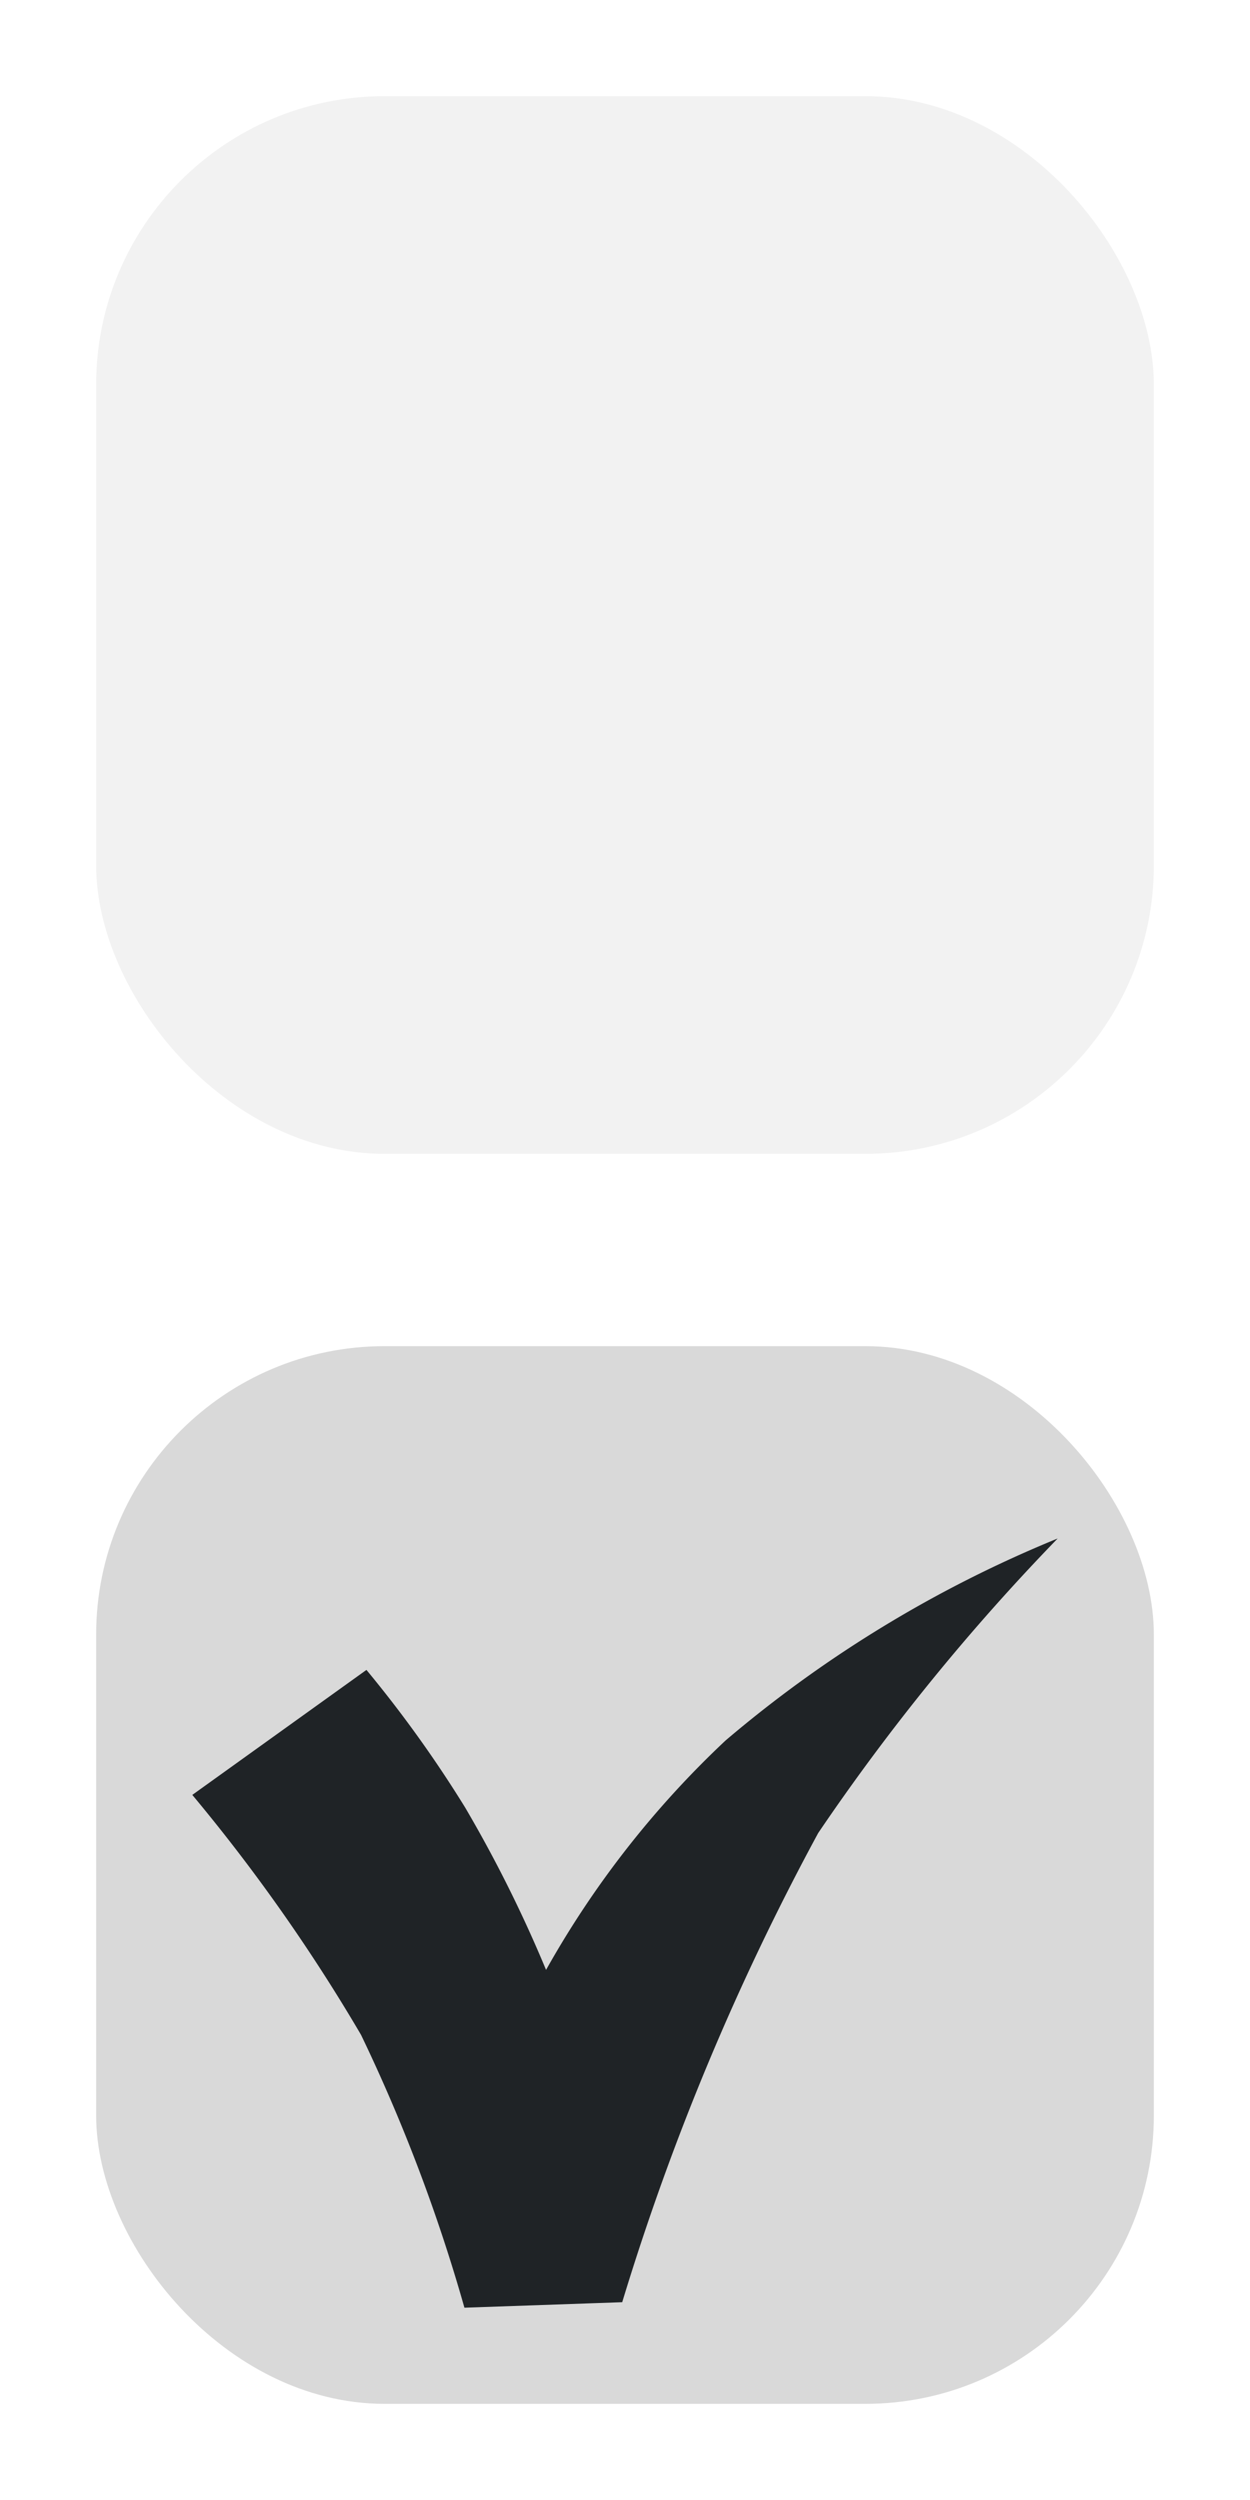 <svg xmlns="http://www.w3.org/2000/svg" width="13" height="26" viewBox="0 0 13 26">
  <rect id="BOX" class="cls-1" fill="#d3d3d3" opacity="0.3" x="1" y="1" width="11" height="11" rx="3" ry="3"/>
  <rect id="BOX-2" data-name="BOX" class="cls-2" fill="#d3d3d3" opacity="0.86" x="1" y="14" width="11" height="11" rx="3" ry="3"/>
  <path id="CHECK" fill="#1f2326" fill-rule="evenodd" d="M2,18.667l1.811-1.3a12.7,12.7,0,0,1,1.027,1.432,13.761,13.761,0,0,1,.841,1.688A9.917,9.917,0,0,1,7.547,18.1,12.8,12.8,0,0,1,11,16a22.622,22.622,0,0,0-2.491,3.064,26.242,26.242,0,0,0-2.038,4.879L4.83,24a17.639,17.639,0,0,0-1.075-2.837A18.545,18.545,0,0,0,2,18.667Z"/>
</svg>
